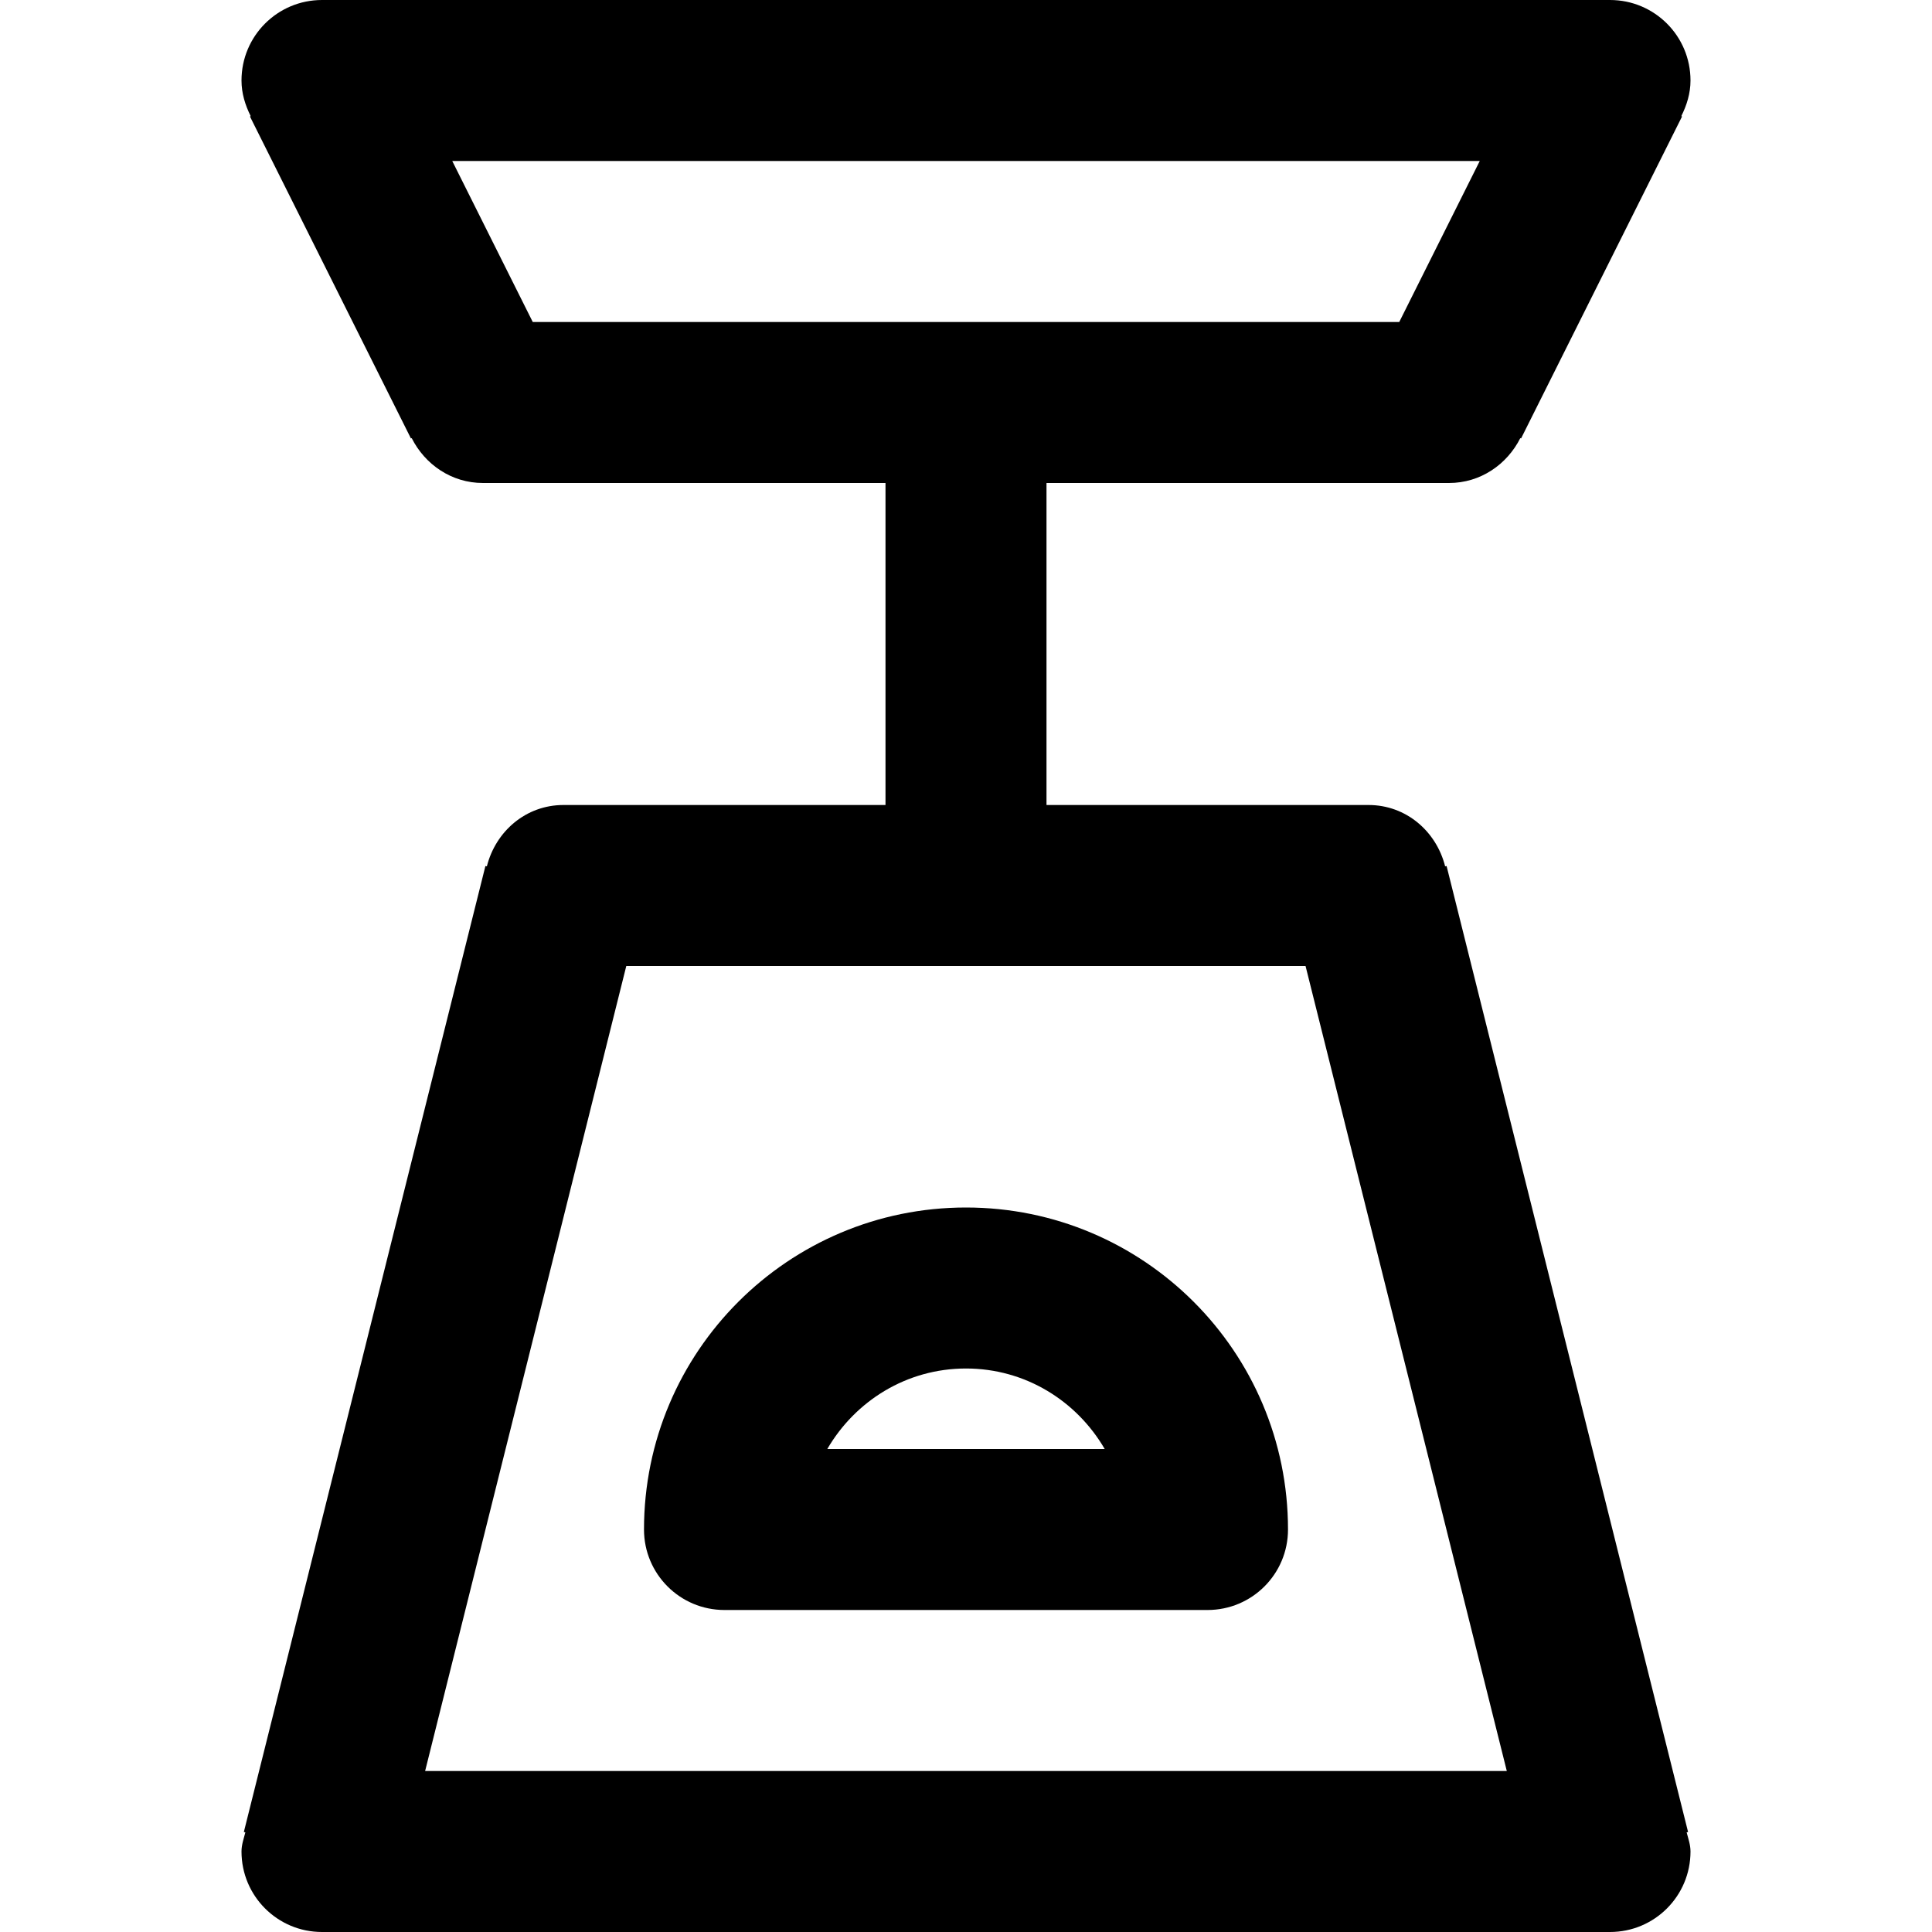 <svg viewBox="0 0 24 24" fill="currentColor"><path d="M20.97 22.758l-3-12-.018.004C17.843 10.328 17.468 10 17 10h-4V6h5c.391 0 .721-.23.886-.558l.009.005 2-4-.009-.005C20.953 1.308 21 1.161 21 1c0-.553-.447-1-1-1H4c-.553 0-1 .447-1 1 0 .161.047.308.114.442l-.009.005 2 4 .009-.005C5.279 5.77 5.609 6 6 6h5v4H7c-.468 0-.843.328-.952.762l-.018-.004-3.001 12 .019.004C3.028 22.84 3 22.916 3 23c0 .553.447 1 1 1h16c.553 0 1-.447 1-1 0-.084-.028-.16-.048-.238l.018-.004zM6.618 4l-1-2h12.764l-1 2H6.618zM5.281 22L7.78 12h8.438l2.5 10H5.281zM12 15c-2.209 0-4 1.791-4 4 0 .553.447 1 1 1h6c.553 0 1-.447 1-1 0-2.209-1.791-4-4-4zm-1.723 3c.347-.596.984-1 1.723-1s1.376.404 1.723 1h-3.446z"/></svg>